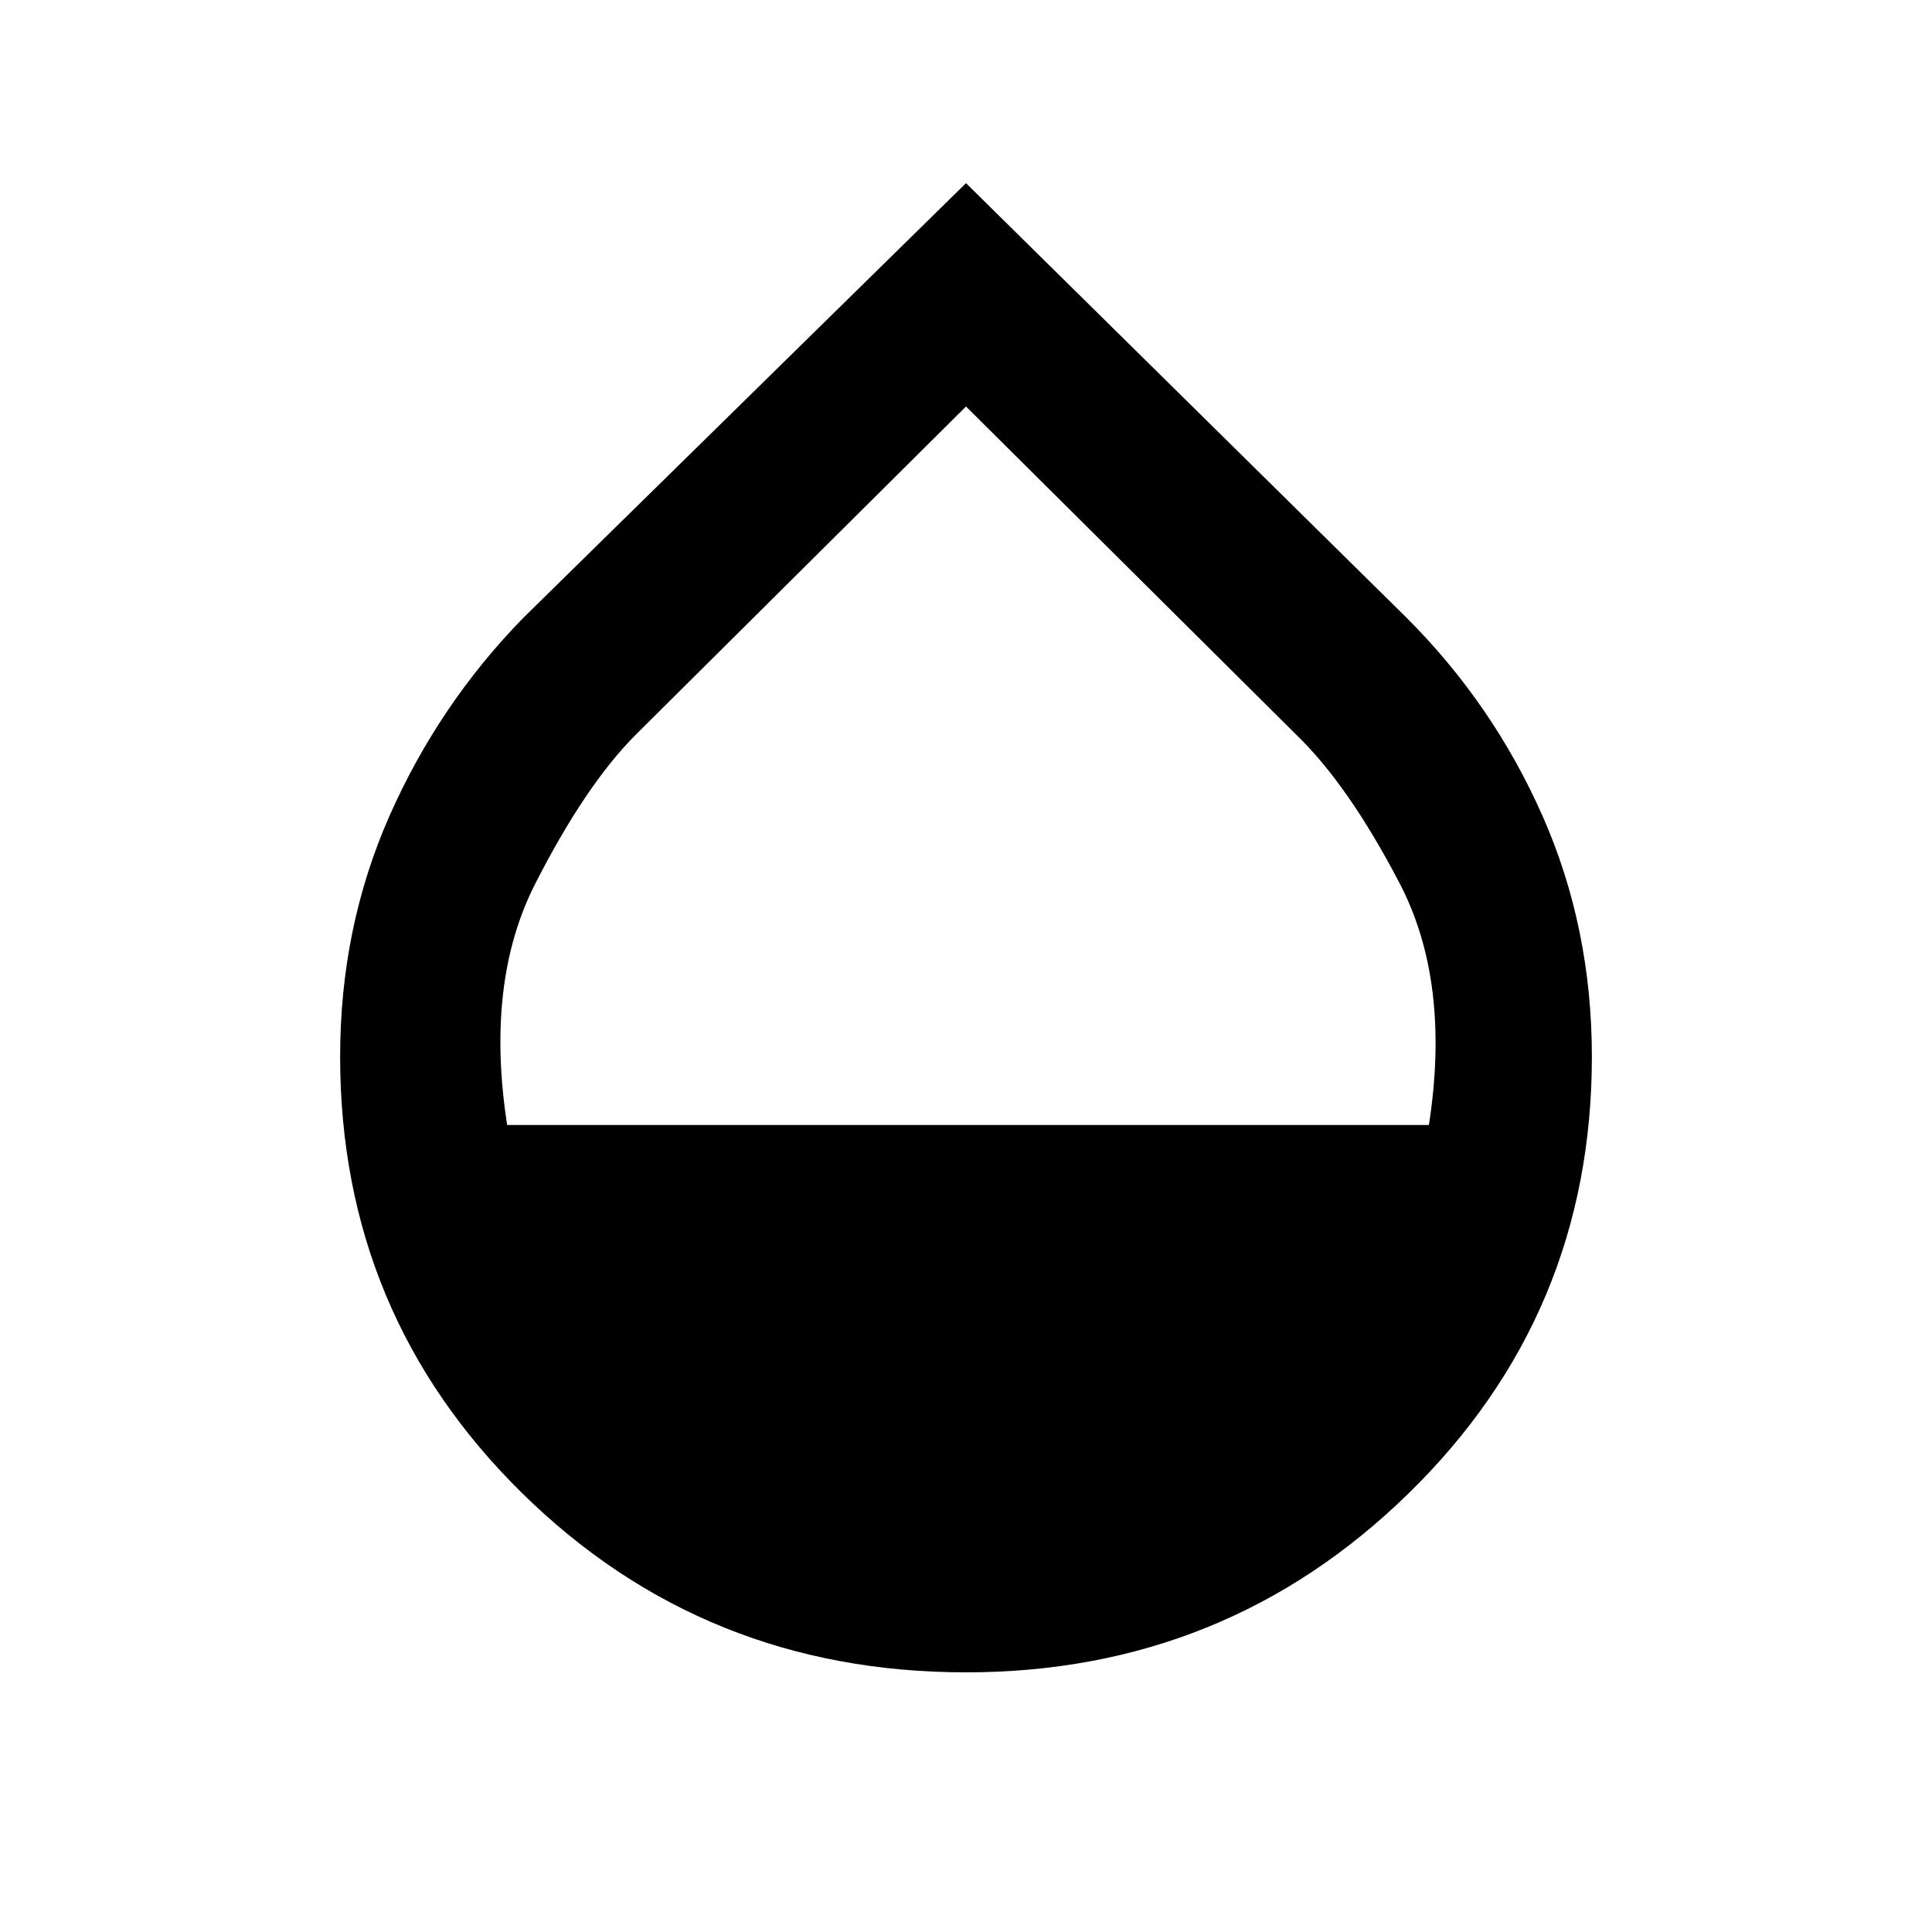 <svg xmlns="http://www.w3.org/2000/svg" height="20" width="20"><path d="M10 17.312q-2.708 0-4.594-1.854-1.885-1.854-1.885-4.52 0-1.334.51-2.49.511-1.156 1.386-2.052L10 1.896l4.562 4.5q.896.896 1.407 2.052.51 1.156.51 2.49 0 2.666-1.896 4.52-1.895 1.854-4.583 1.854Zm-4.75-5.666h9.542q.229-1.479-.302-2.5-.532-1.021-1.073-1.542L10 4.208 6.583 7.604q-.521.521-1.041 1.542-.521 1.021-.292 2.5Z"/></svg>